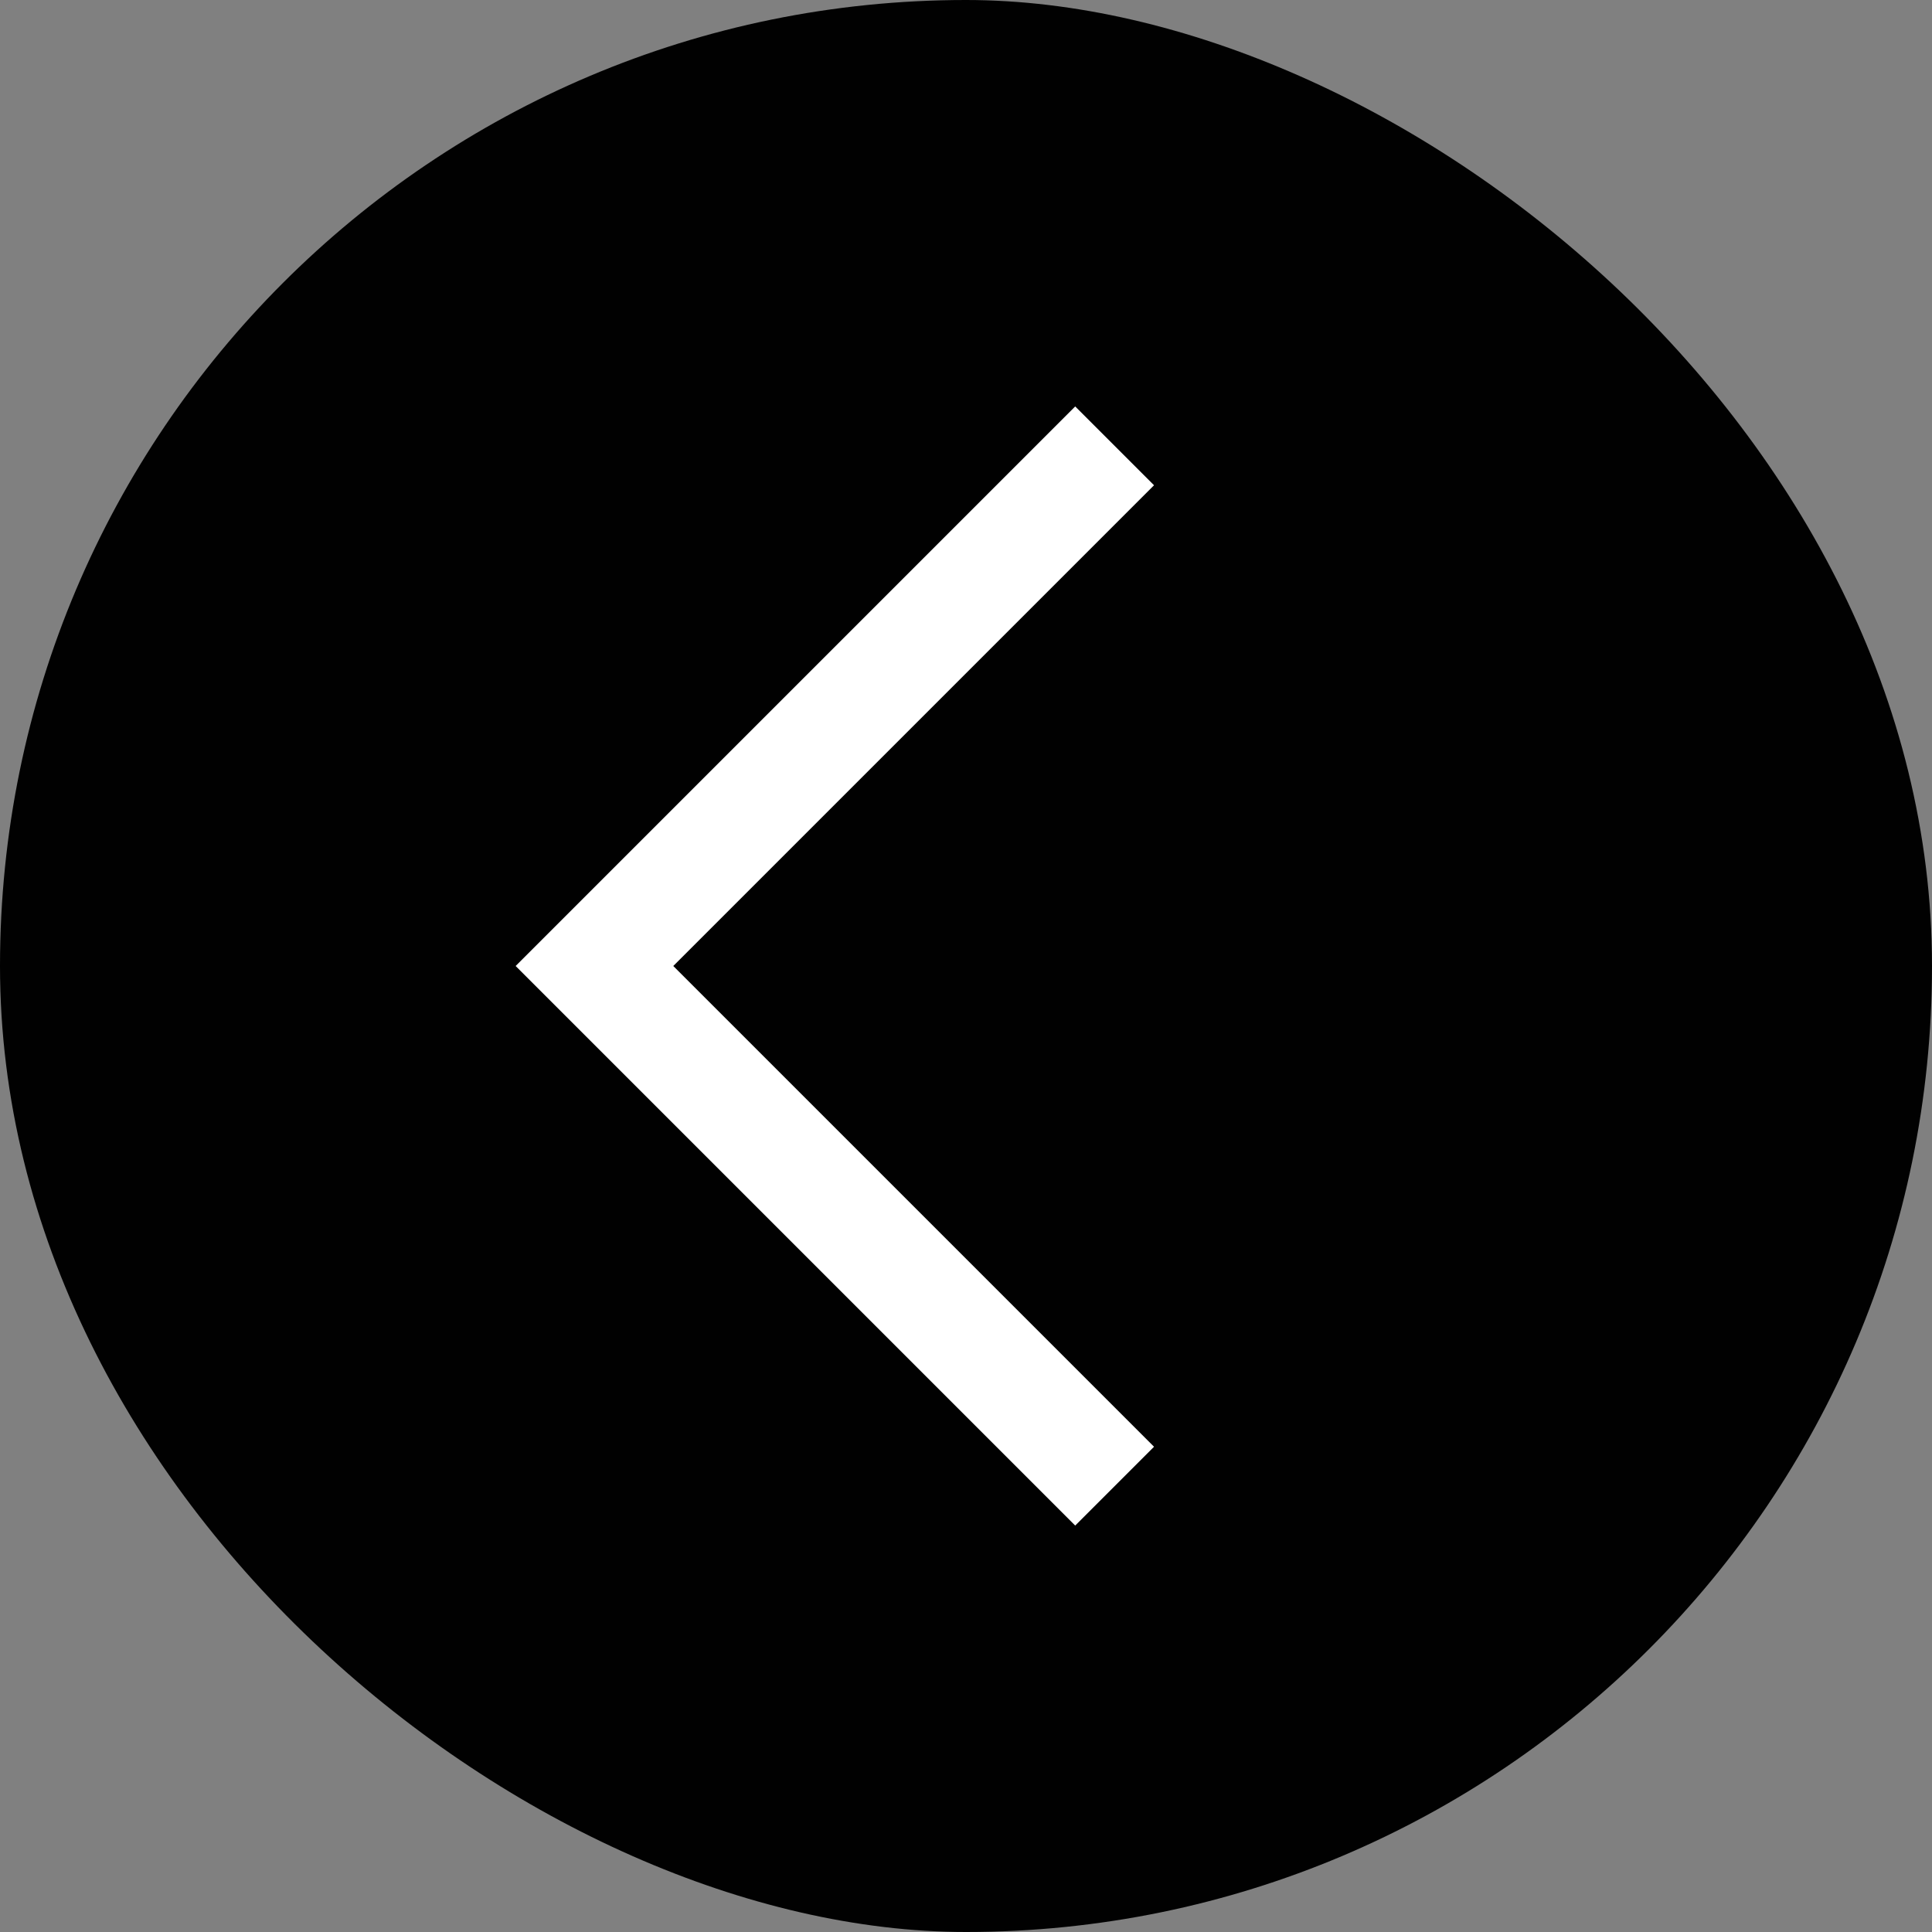 <svg width="26" height="26" viewBox="0 0 26 26" fill="none" xmlns="http://www.w3.org/2000/svg">
<rect x="0" y="0" width="26" height="26" fill="#808080" stroke="none"/>
<rect width="26" height="26" rx="13" transform="matrix(-4.37114e-08 -1 -1 4.37114e-08 26 26)" fill="#010101"/>
<path d="M15 20L8 13L15 6" stroke="white" stroke-width="1.5"/>
</svg>
